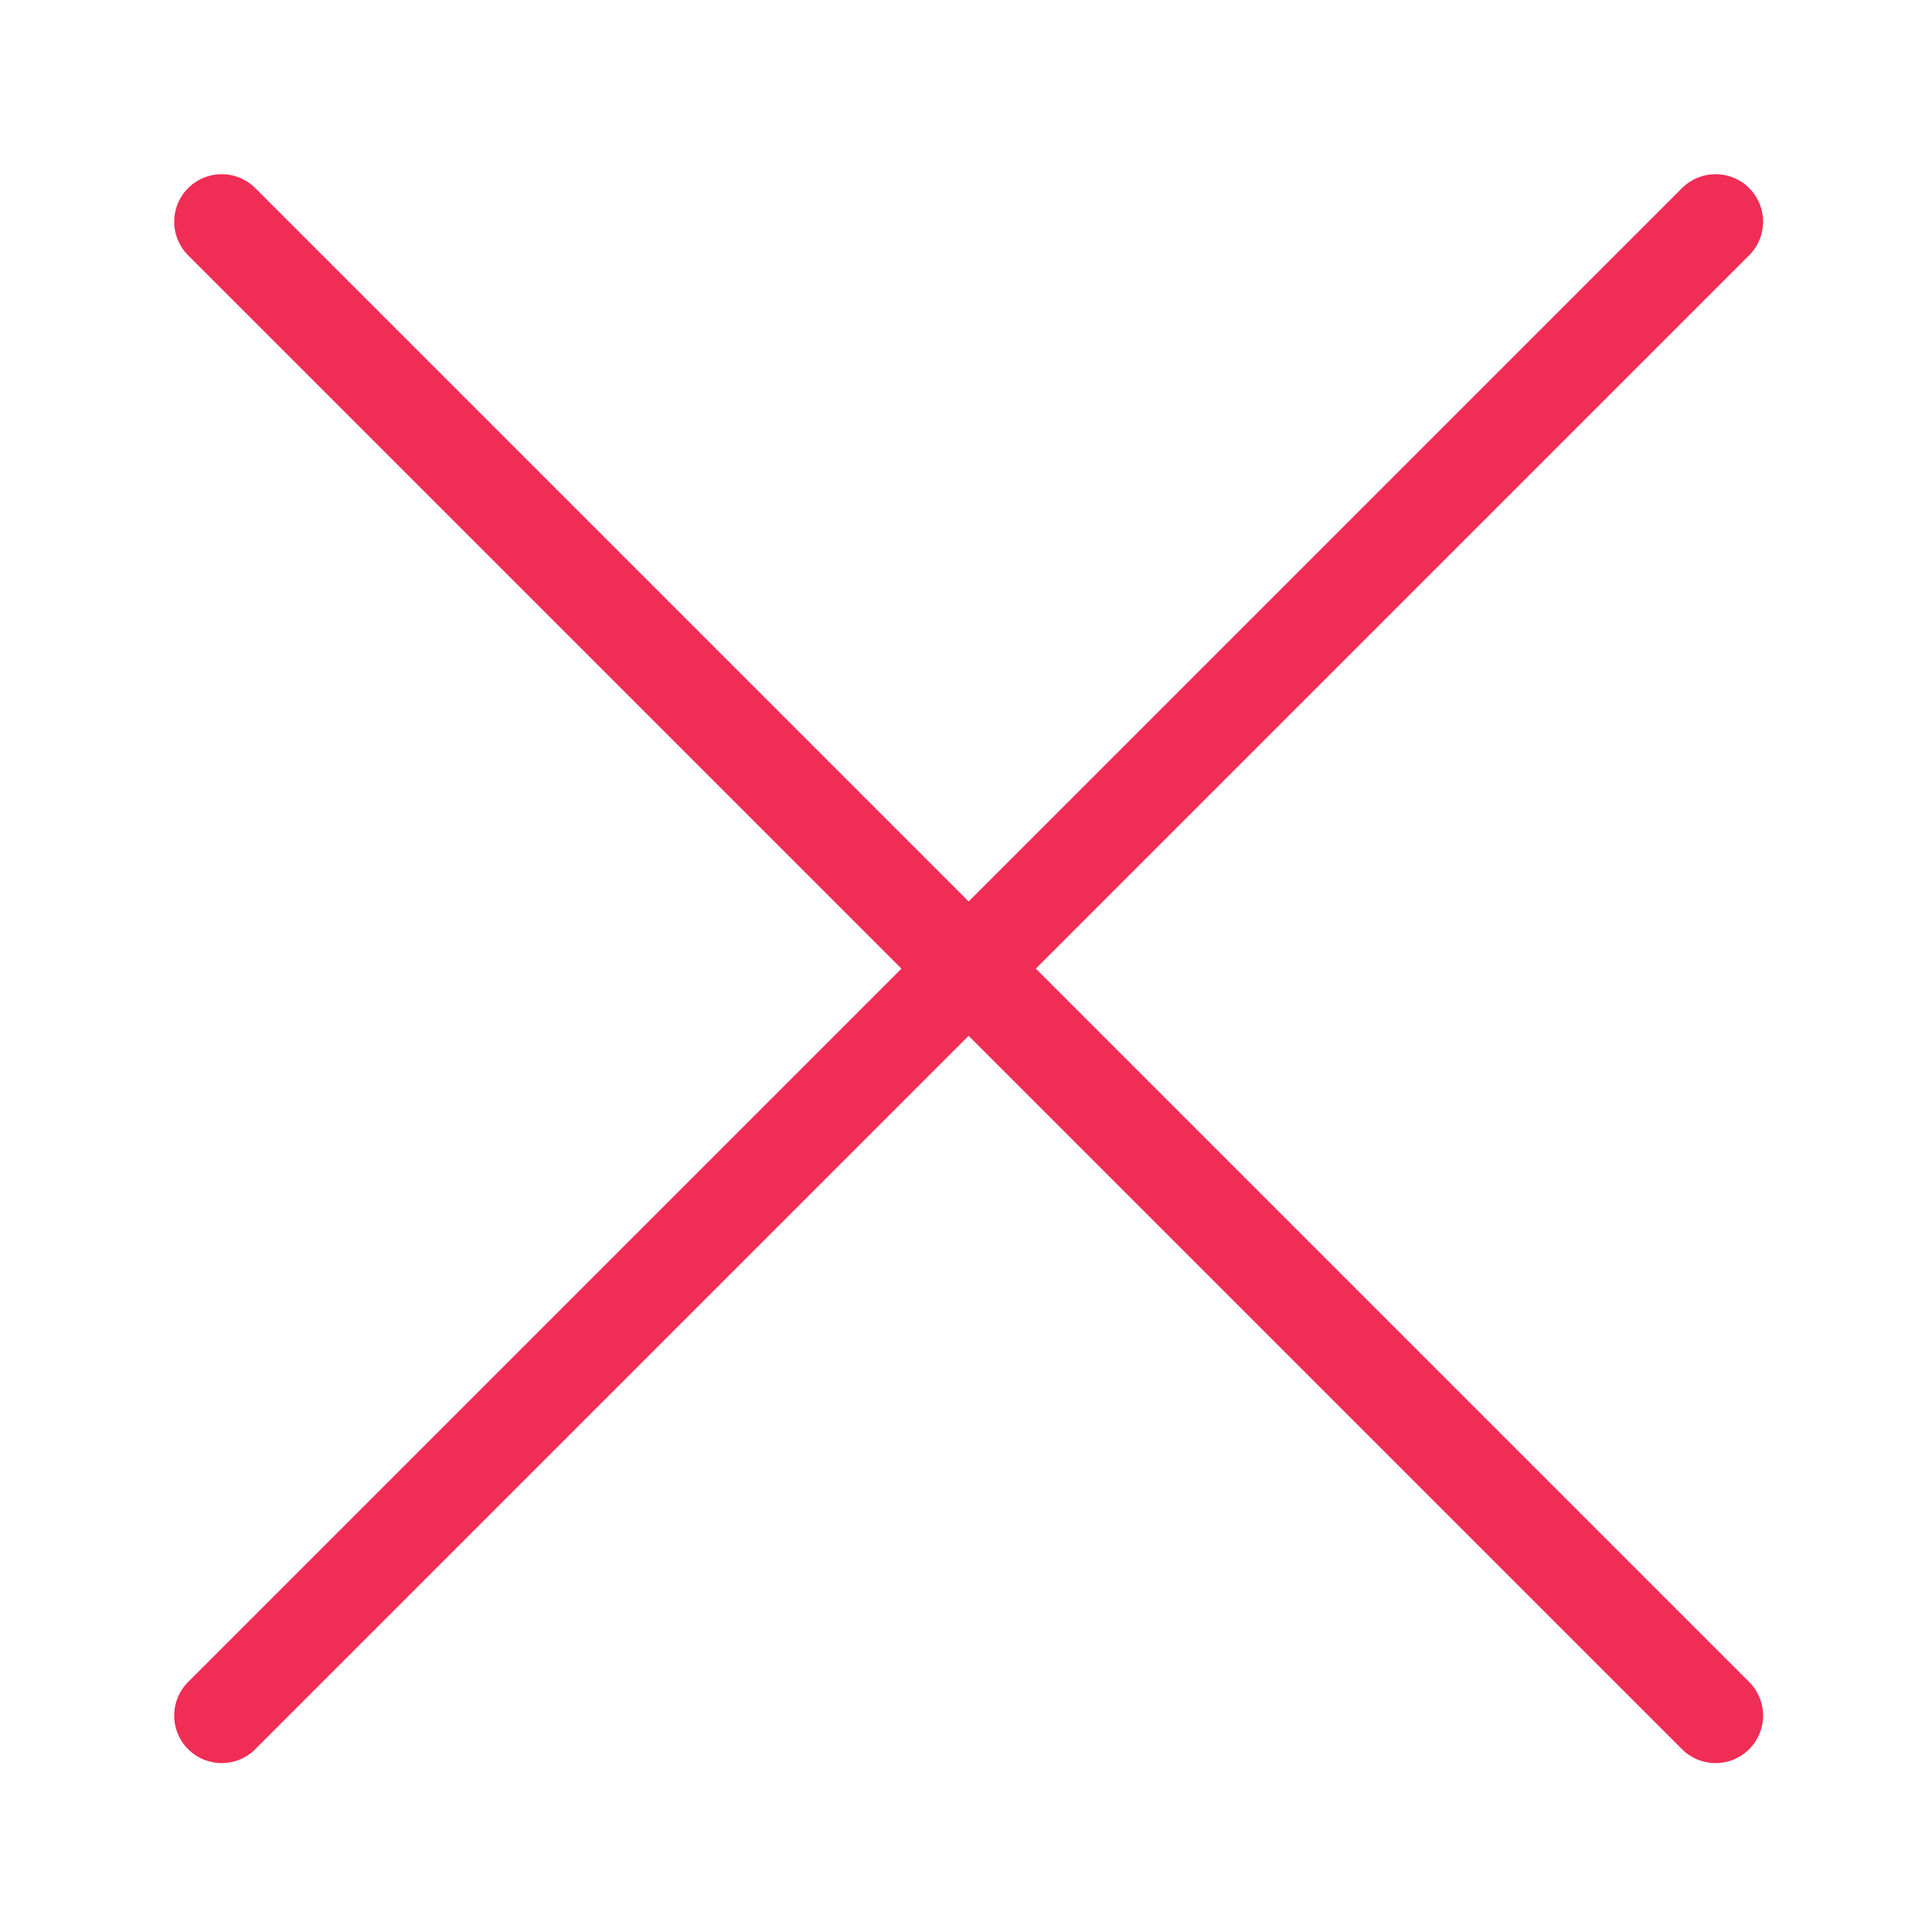 <svg width="61" height="61" viewBox="0 0 61 61" fill="none" xmlns="http://www.w3.org/2000/svg">
<path d="M7 54.167L54.167 7M54.167 54.167L30.583 30.583L7 7" stroke="#EF2D55" stroke-width="3" stroke-linecap="round" stroke-linejoin="round"/>
</svg>
